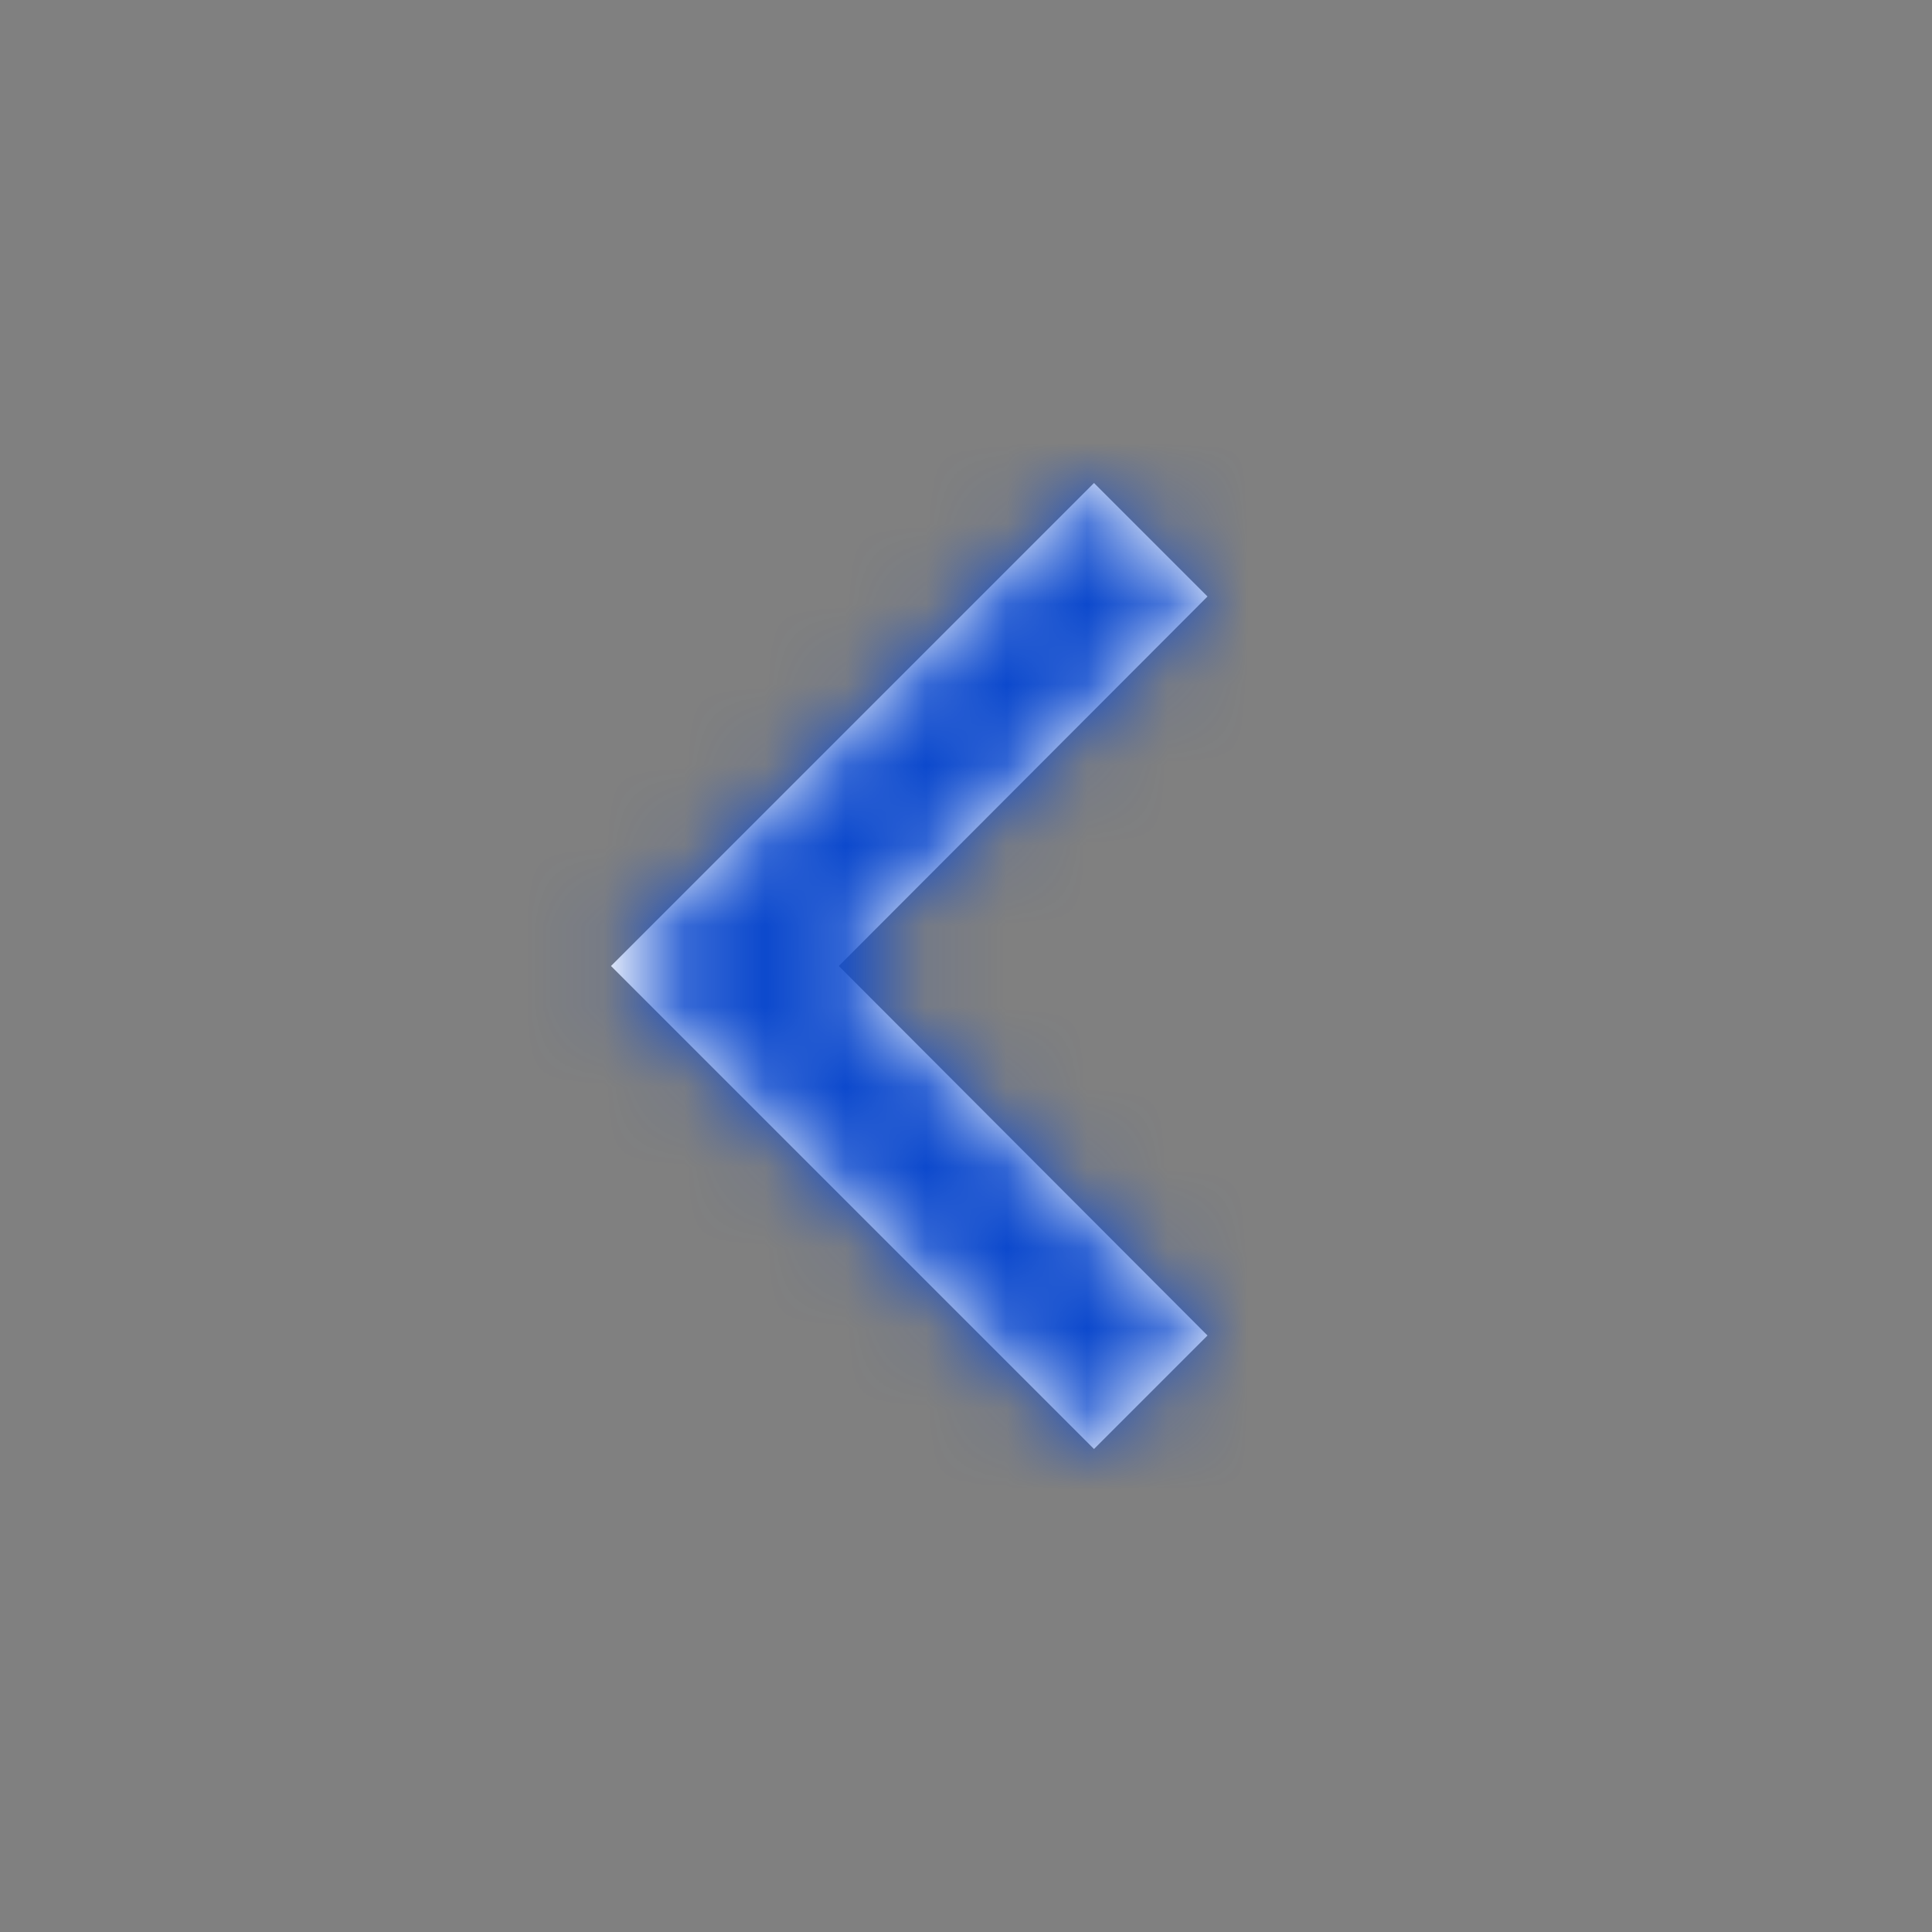 <svg width="24" height="24" viewBox="0 0 24 24" fill="none" xmlns="http://www.w3.org/2000/svg">
<rect x="0" y="0" width="24" height="24" fill="#808080" stroke="none"/>
<g id="right">
<path id="Mask" d="M15 7.41L10.42 12L15 16.59L13.59 18L7.59 12L13.59 6L15 7.41Z" fill="white"/>
<mask id="mask0" mask-type="alpha" maskUnits="userSpaceOnUse" x="7" y="6" width="9" height="12">
<path id="Mask_2" d="M15 7.41L10.42 12L15 16.59L13.59 18L7.59 12L13.59 6L15 7.41Z" fill="white"/>
</mask>
<g mask="url(#mask0)">
<g id="Color">
<rect id="&#226;&#134;&#179; &#240;&#159;&#142;&#168;Color" x="24" y="24" width="24" height="24" rx="4" transform="rotate(-180 24 24)" fill="#0C49CD"/>
</g>
</g>
</g>
</svg>
